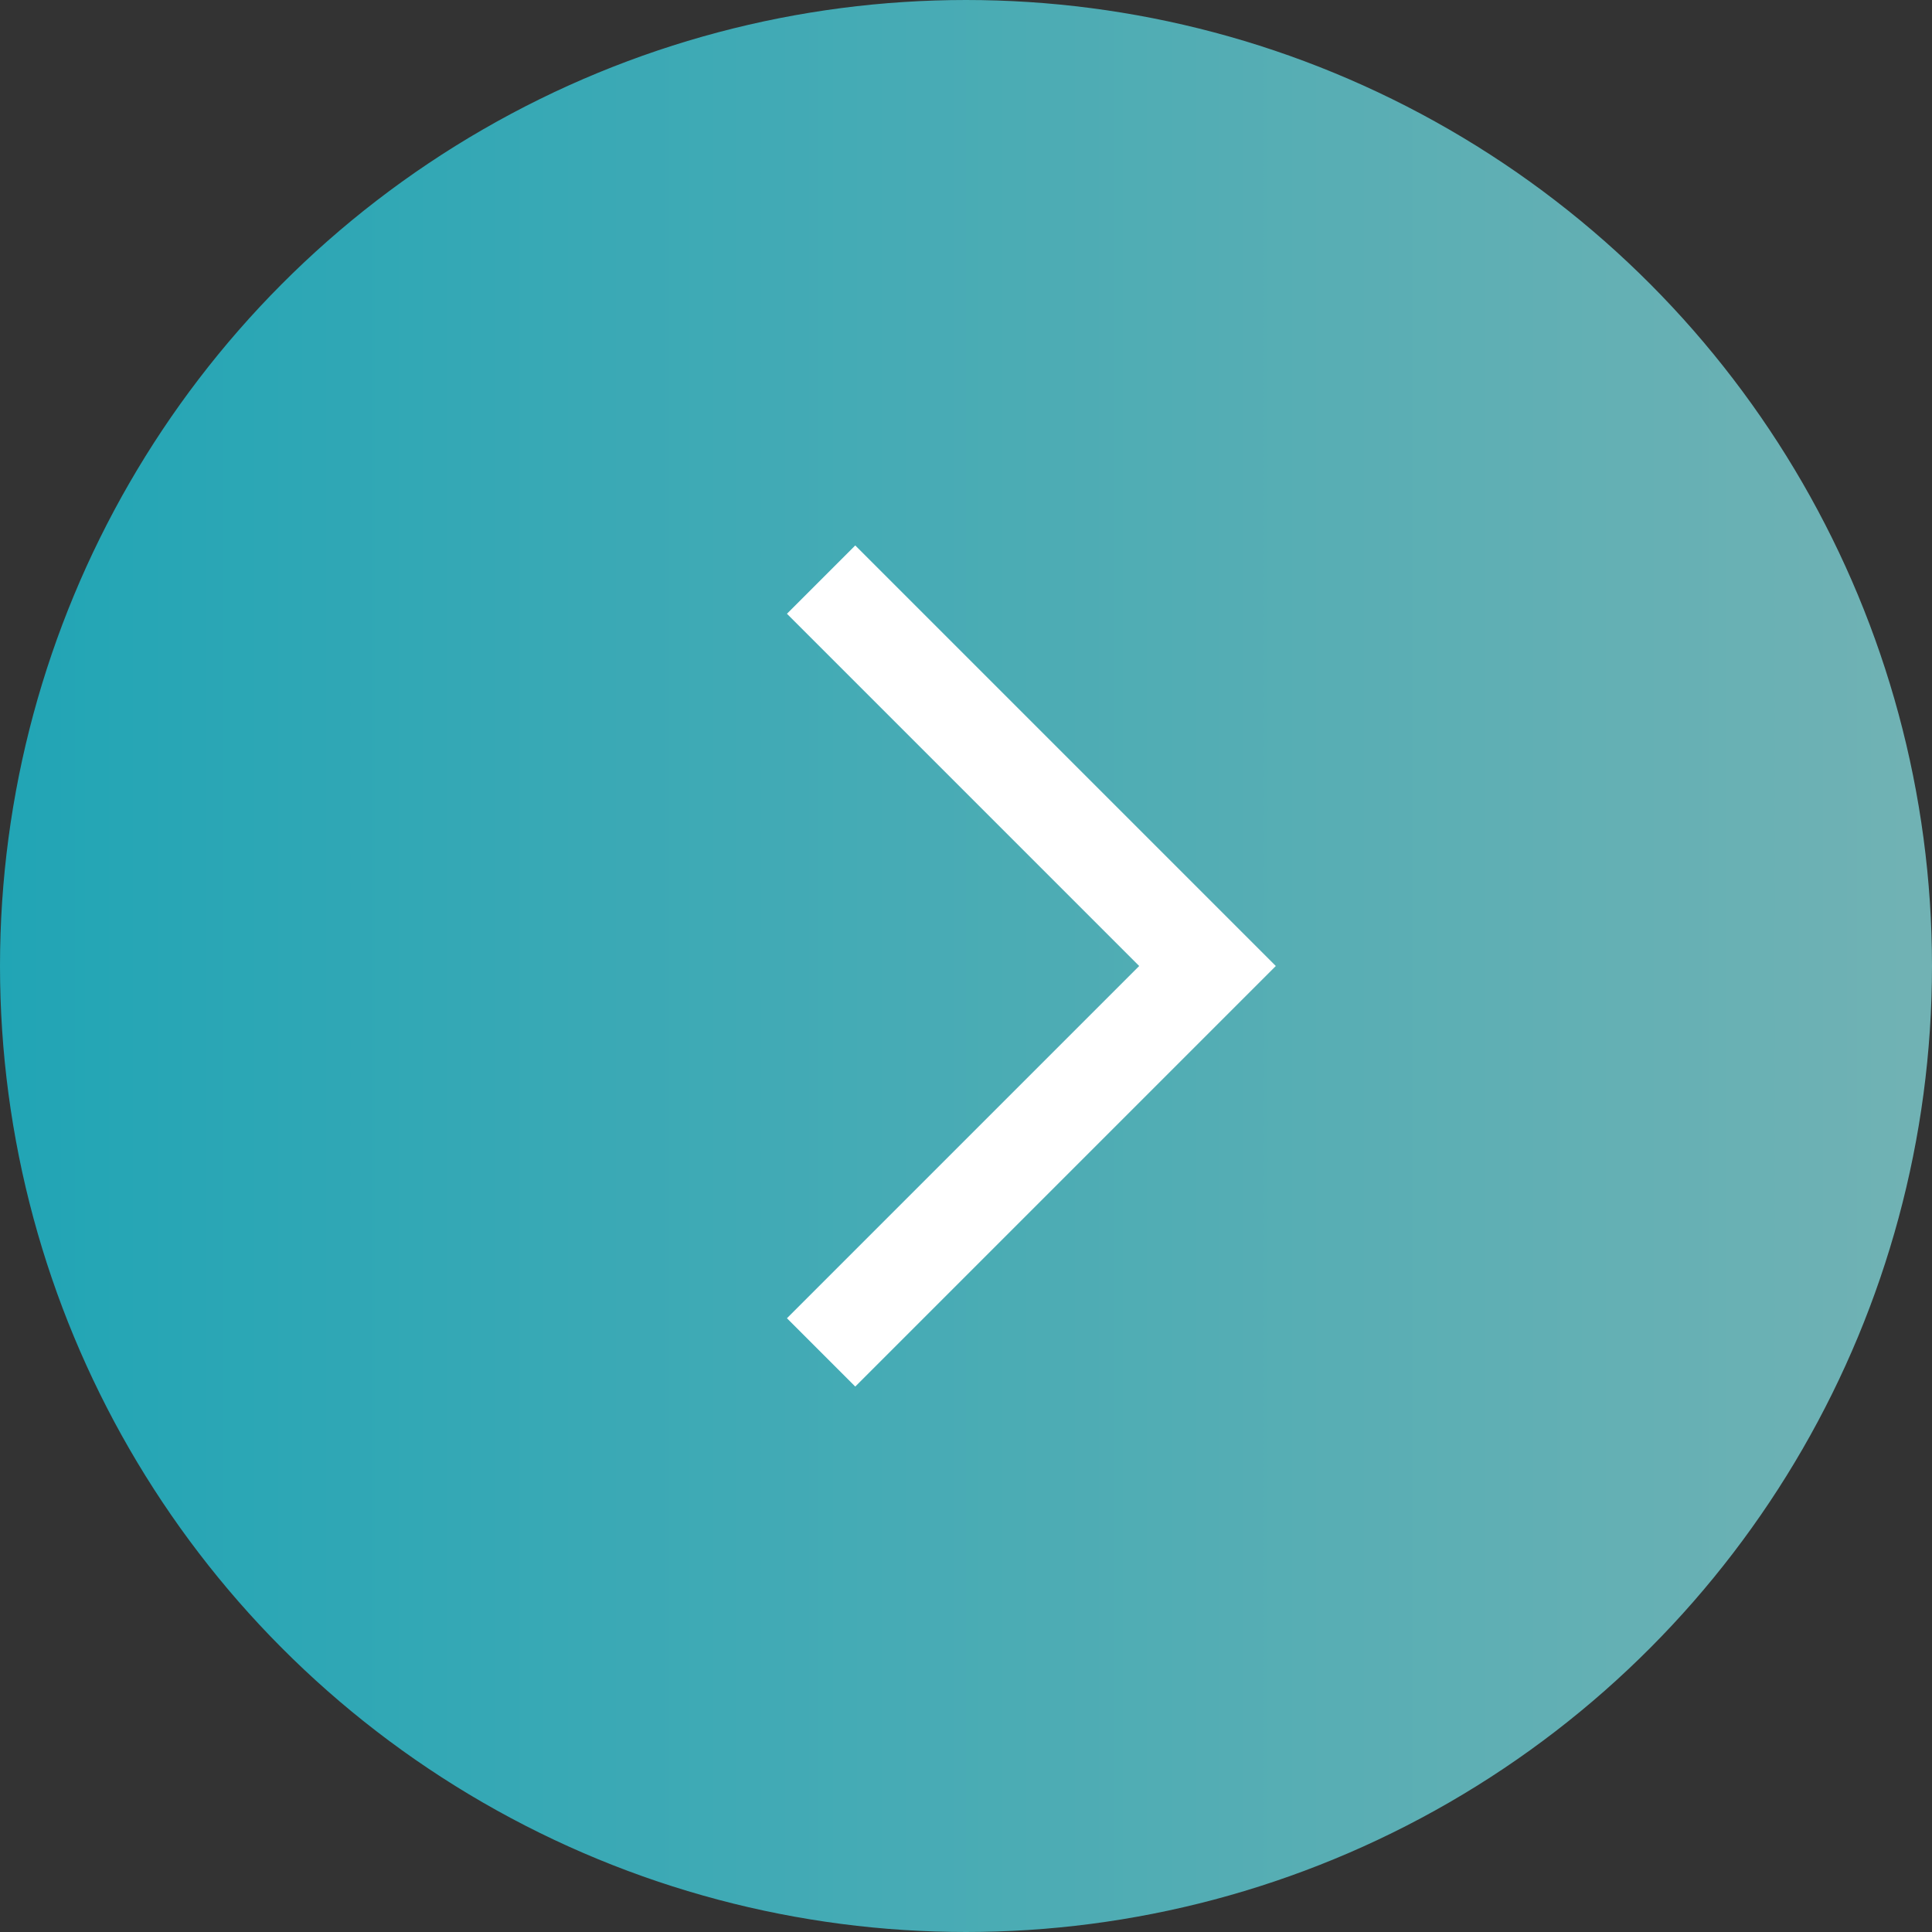 <svg width="40" height="40" viewBox="0 0 40 40" fill="none" xmlns="http://www.w3.org/2000/svg">
<rect x="0" y="0" width="40" height="40" fill="#333333" stroke="none"/>
<circle cx="20" cy="20" r="19.5" fill="url(#paint0_linear)" stroke="url(#paint1_linear)"/>
<path d="M17 12L25 20L17 28" stroke="white" stroke-width="2"/>
<defs>
<linearGradient id="paint0_linear" x1="-1.03752e-07" y1="20.282" x2="40" y2="20.282" gradientUnits="userSpaceOnUse">
<stop stop-color="#21A5B5"/>
<stop offset="1" stop-color="#71B2B4"/>
</linearGradient>
<linearGradient id="paint1_linear" x1="-1.03752e-07" y1="20.282" x2="40" y2="20.282" gradientUnits="userSpaceOnUse">
<stop stop-color="#21A5B5"/>
<stop offset="1" stop-color="#71B2B4"/>
</linearGradient>
</defs>
</svg>
